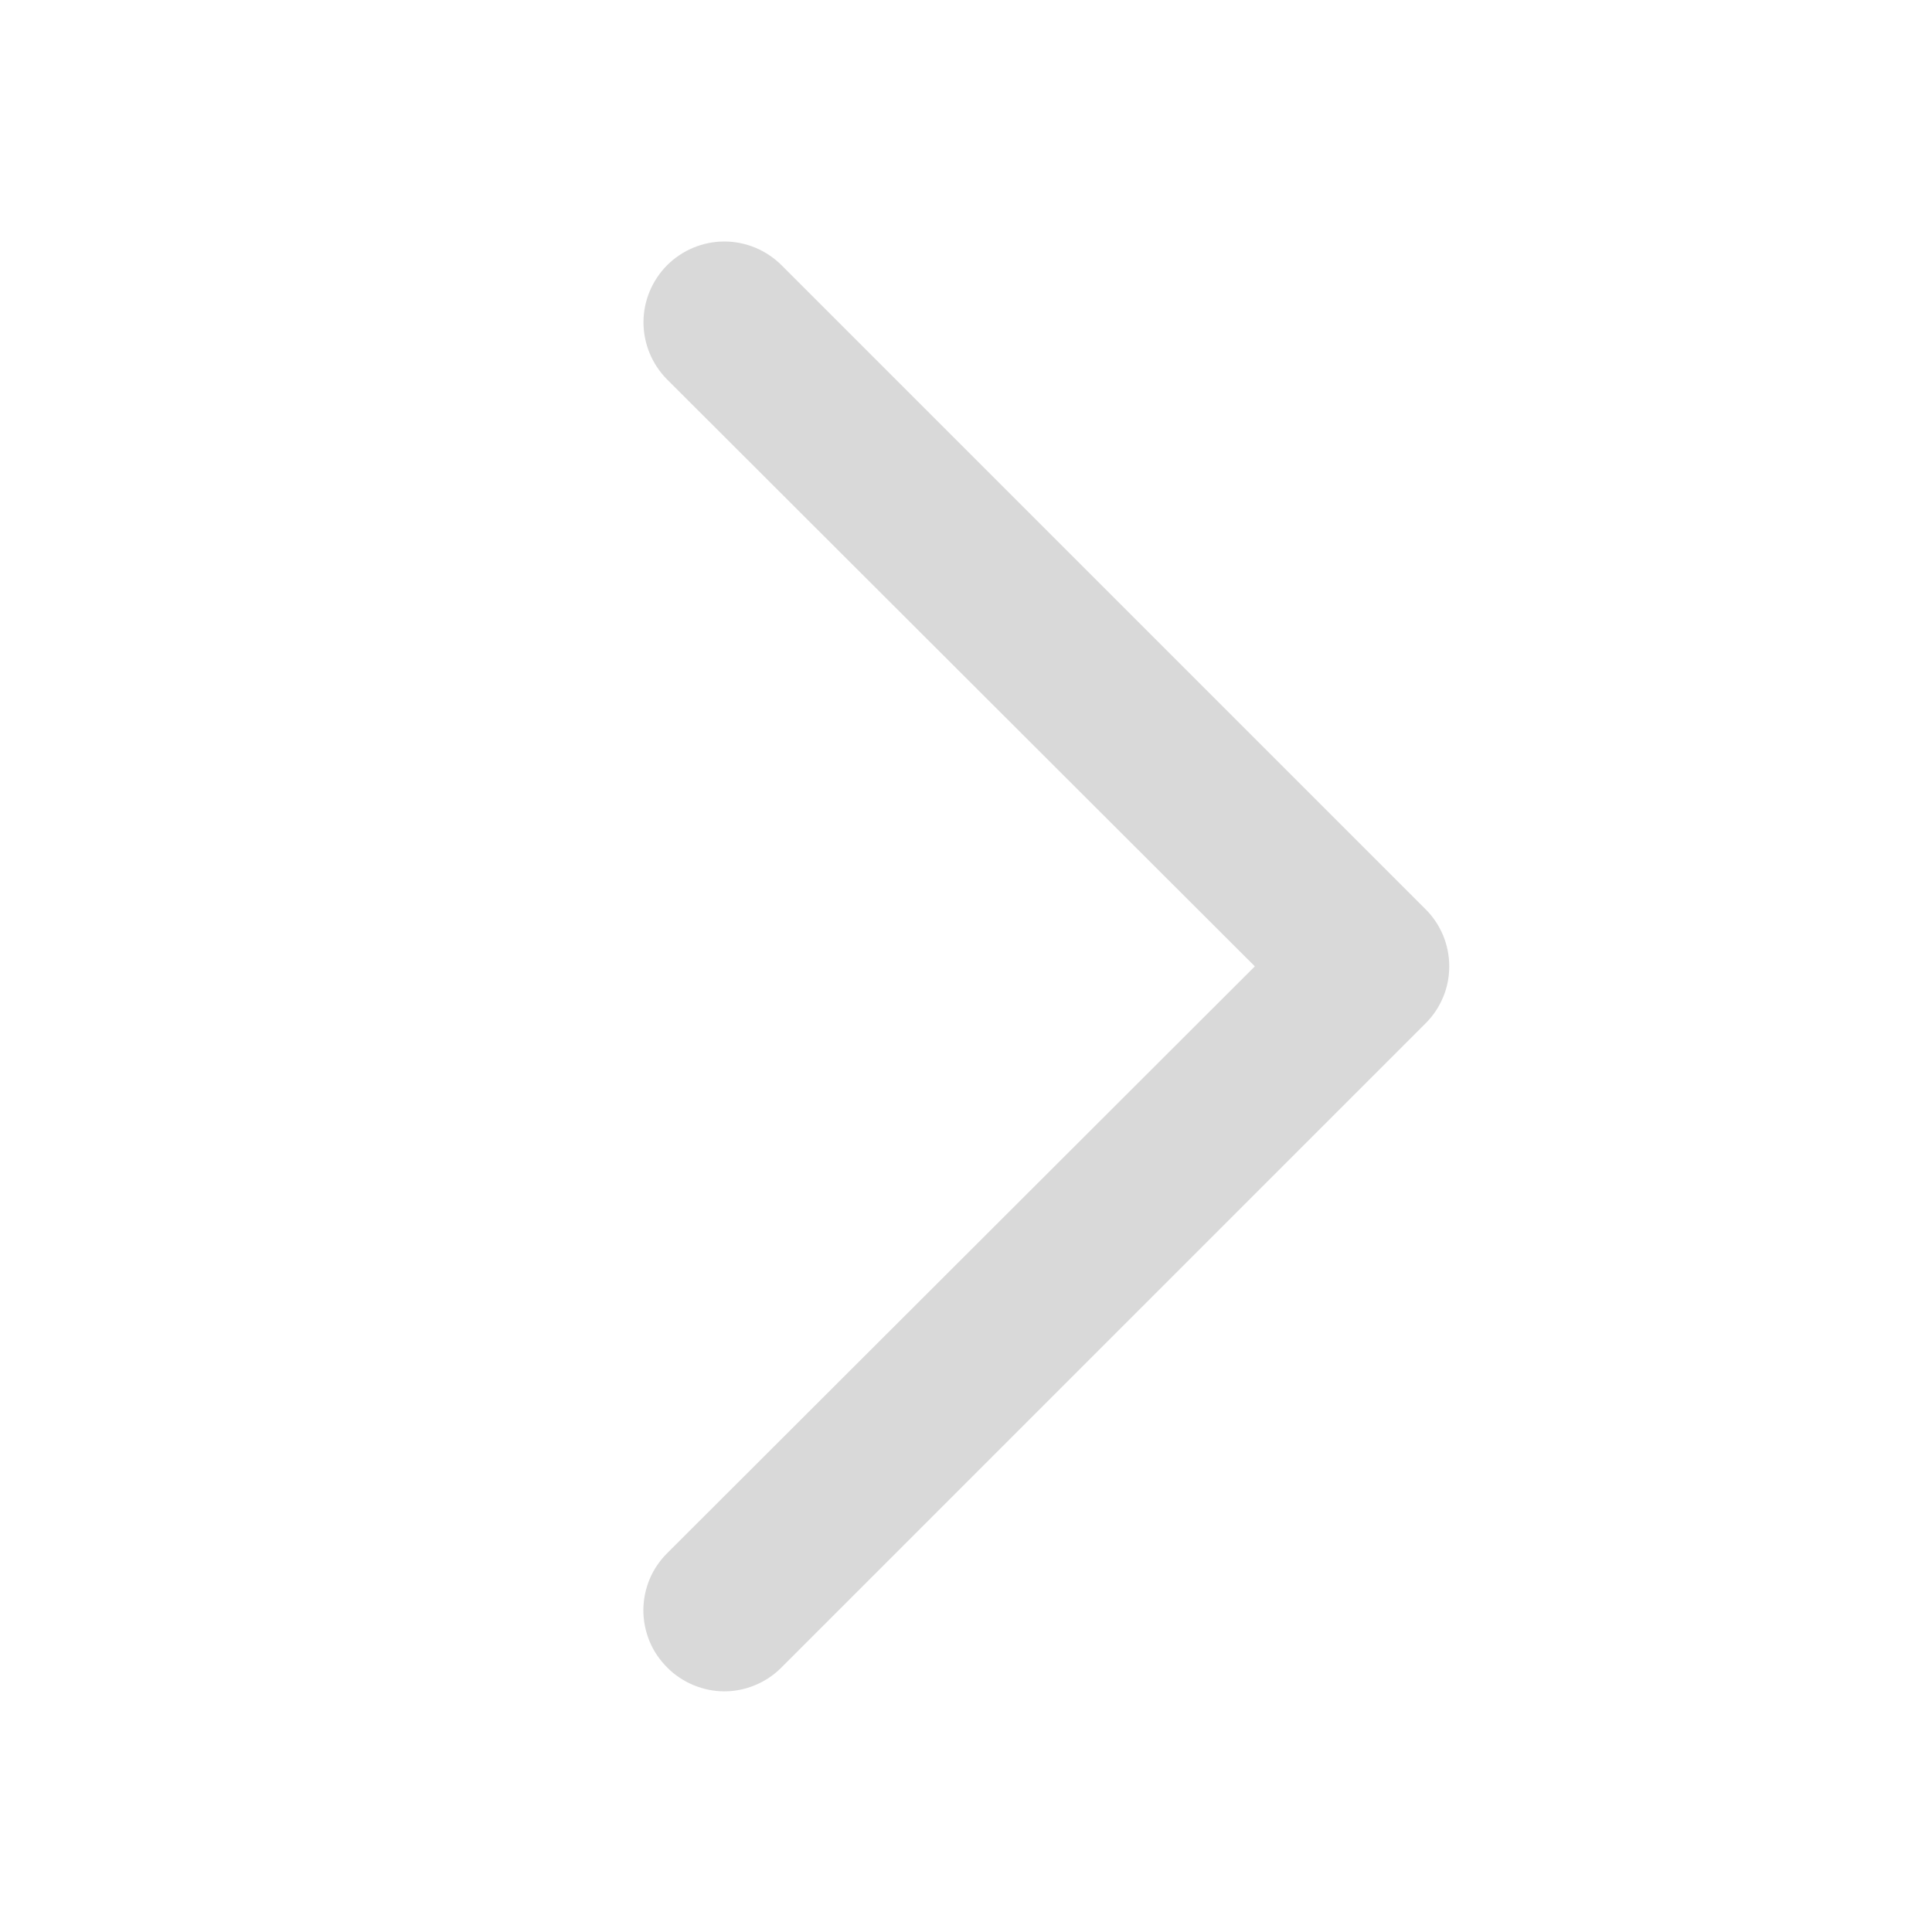 <svg width="16" height="16" viewBox="0 0 16 16" fill="none" xmlns="http://www.w3.org/2000/svg">
<path d="M11.805 7.529C11.868 7.591 11.917 7.665 11.951 7.746C11.985 7.828 12.002 7.915 12.002 8.003C12.002 8.091 11.985 8.178 11.951 8.259C11.917 8.34 11.868 8.414 11.805 8.476L6.472 13.809C6.41 13.872 6.336 13.921 6.255 13.955C6.174 13.989 6.087 14.007 5.999 14.007C5.911 14.007 5.824 13.989 5.742 13.955C5.661 13.921 5.587 13.872 5.525 13.809C5.463 13.747 5.413 13.674 5.379 13.592C5.346 13.511 5.328 13.424 5.328 13.336C5.328 13.248 5.346 13.161 5.379 13.08C5.413 12.998 5.463 12.925 5.525 12.863L10.392 8.003L5.525 3.143C5.4 3.017 5.329 2.847 5.329 2.669C5.329 2.492 5.4 2.322 5.525 2.196C5.651 2.071 5.821 2 5.999 2C6.176 2 6.346 2.071 6.472 2.196L11.805 7.529Z" fill="#D9D9D9"/>
</svg>
